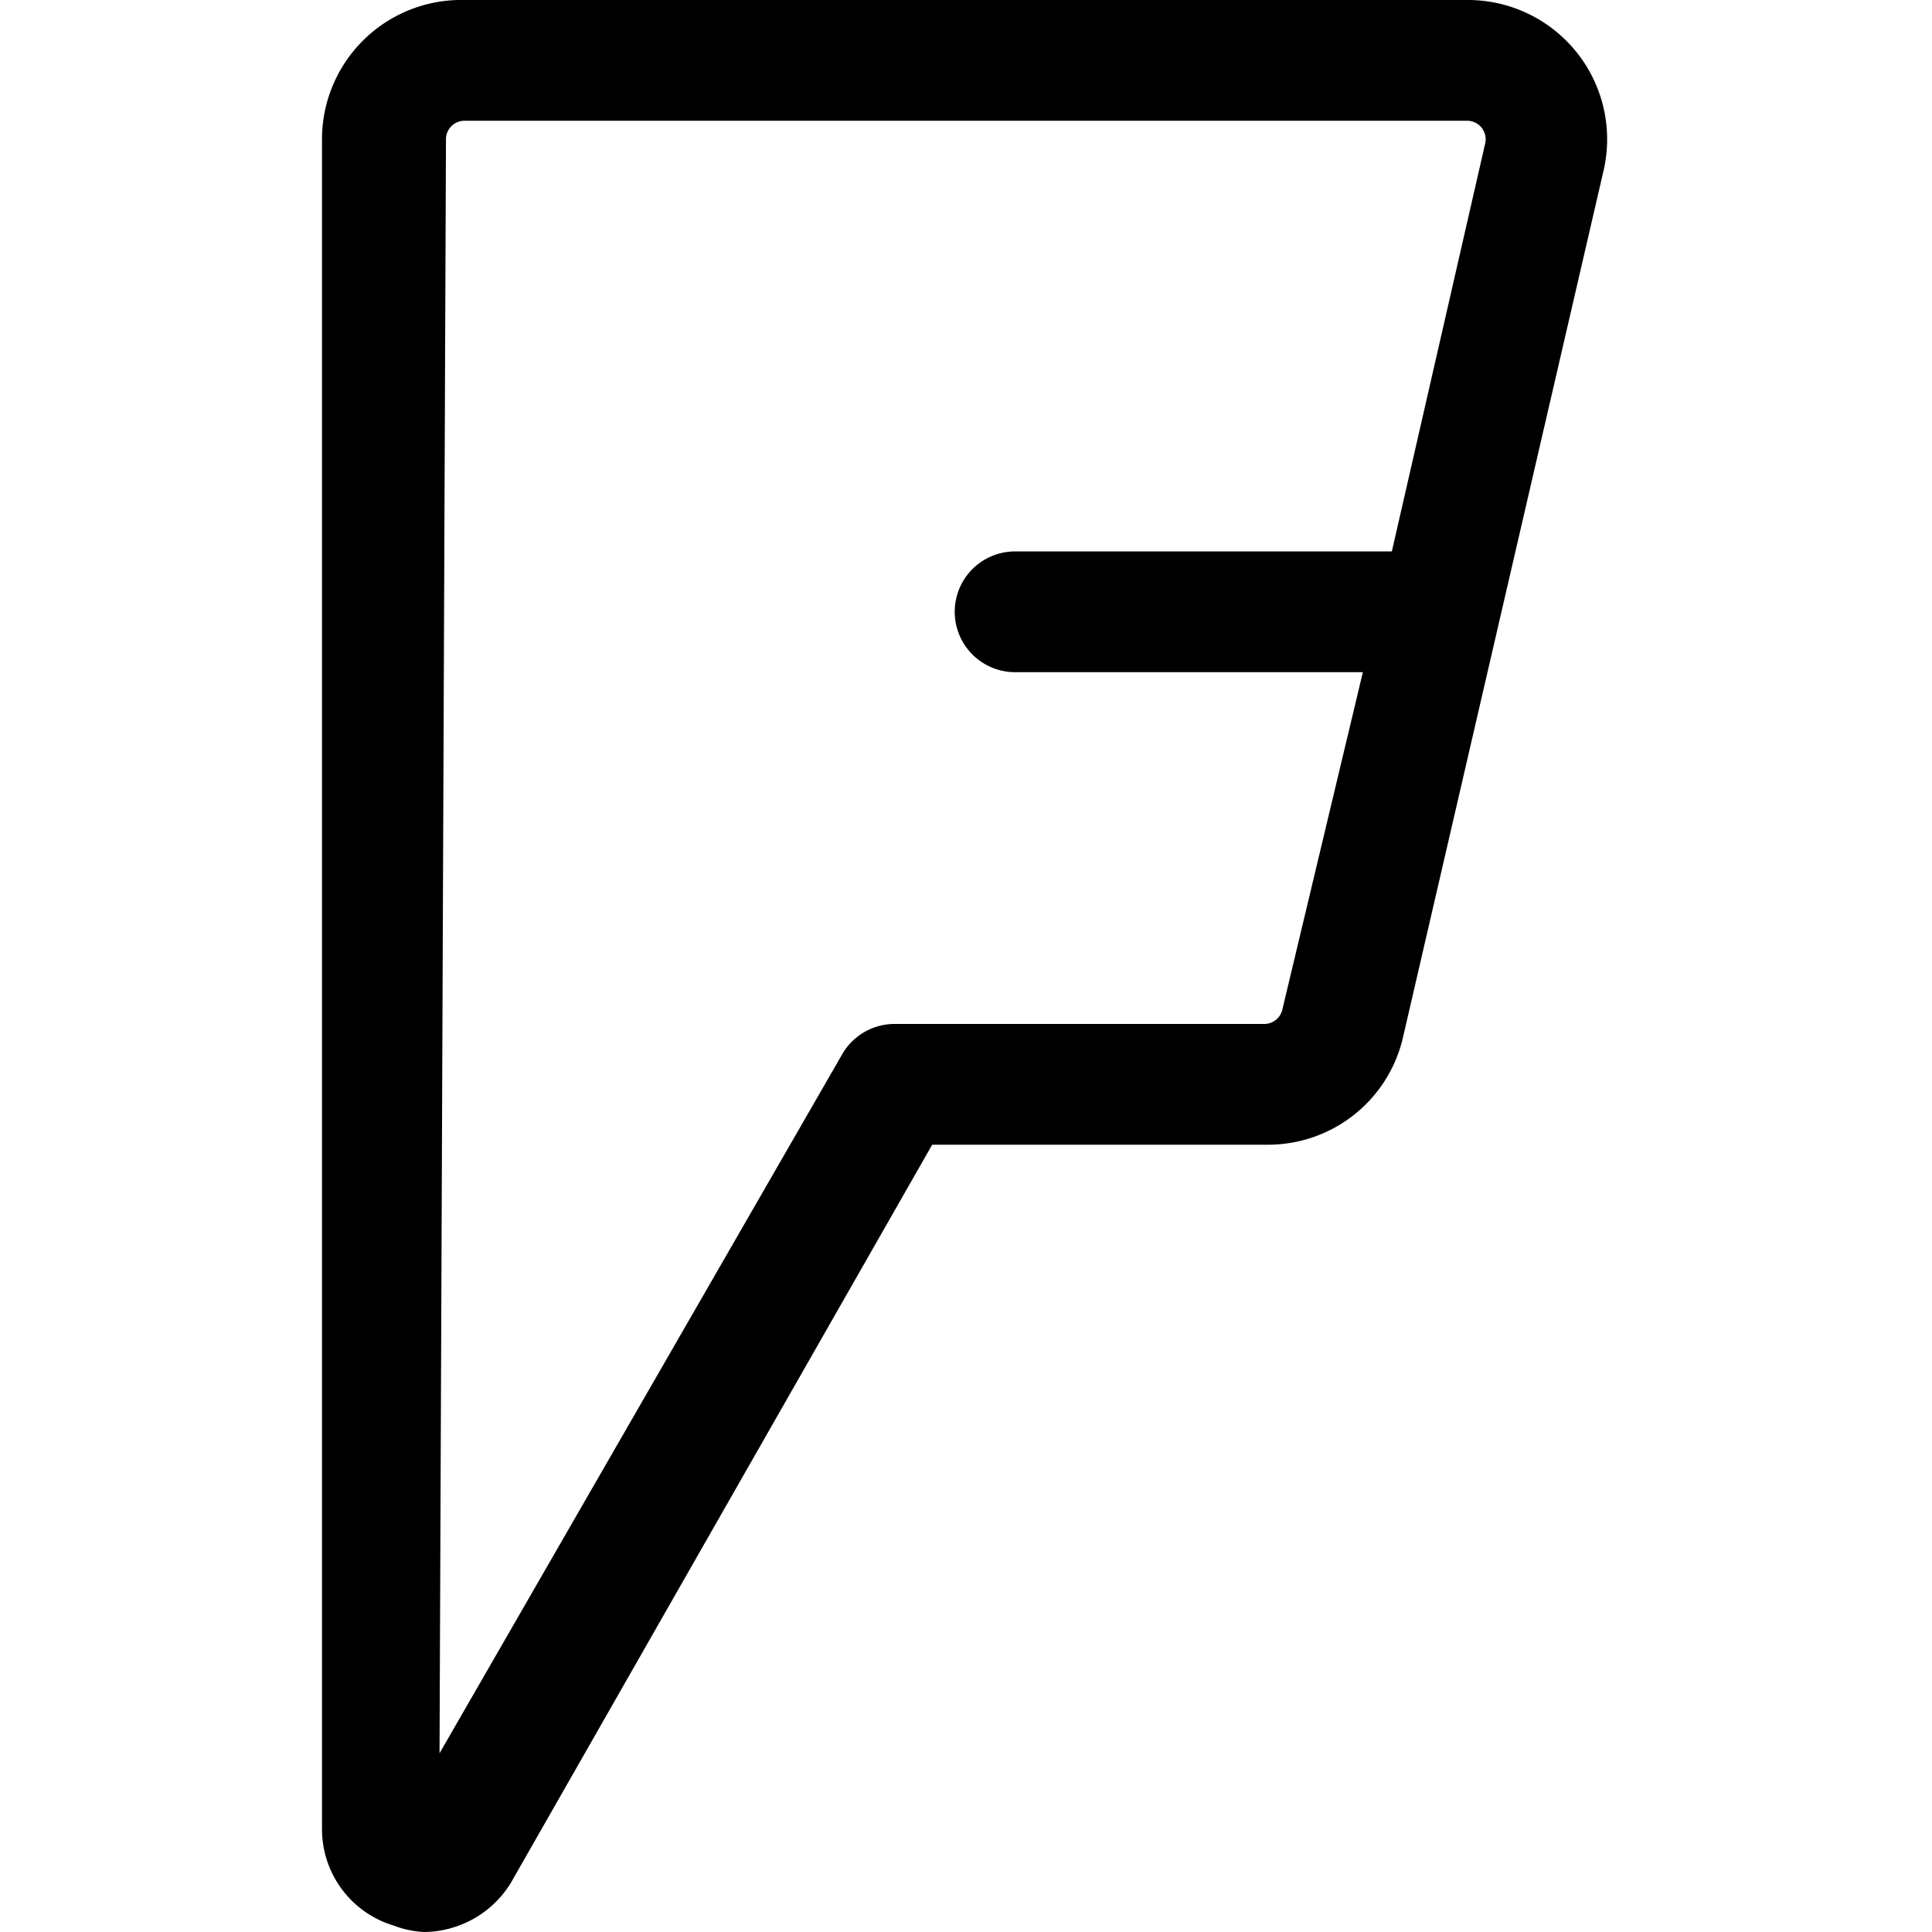 <svg id="Outline_Version" data-name="Outline Version" xmlns="http://www.w3.org/2000/svg" viewBox="0 0 24 24"><title>social-media-foursquare-1</title><path d="M5.27,24a1.28,1.28,0,0,0,1.07-.6l5.24-9.18h4.17a1.72,1.72,0,0,0,1.68-1.34h0L19.92,2.12A1.73,1.73,0,0,0,18.23,0H5.77A1.73,1.73,0,0,0,4,1.73v21a1.25,1.25,0,0,0,.89,1.19A1.22,1.22,0,0,0,5.27,24ZM5.54,1.73a.23.23,0,0,1,.23-.23H18.23a.23.23,0,0,1,.22.28L17.29,6.85H12.61a.75.75,0,0,0,0,1.5h4.32l-1,4.19a.23.23,0,0,1-.22.18h-4.6a.75.75,0,0,0-.65.38l-5,8.68Z"/></svg>